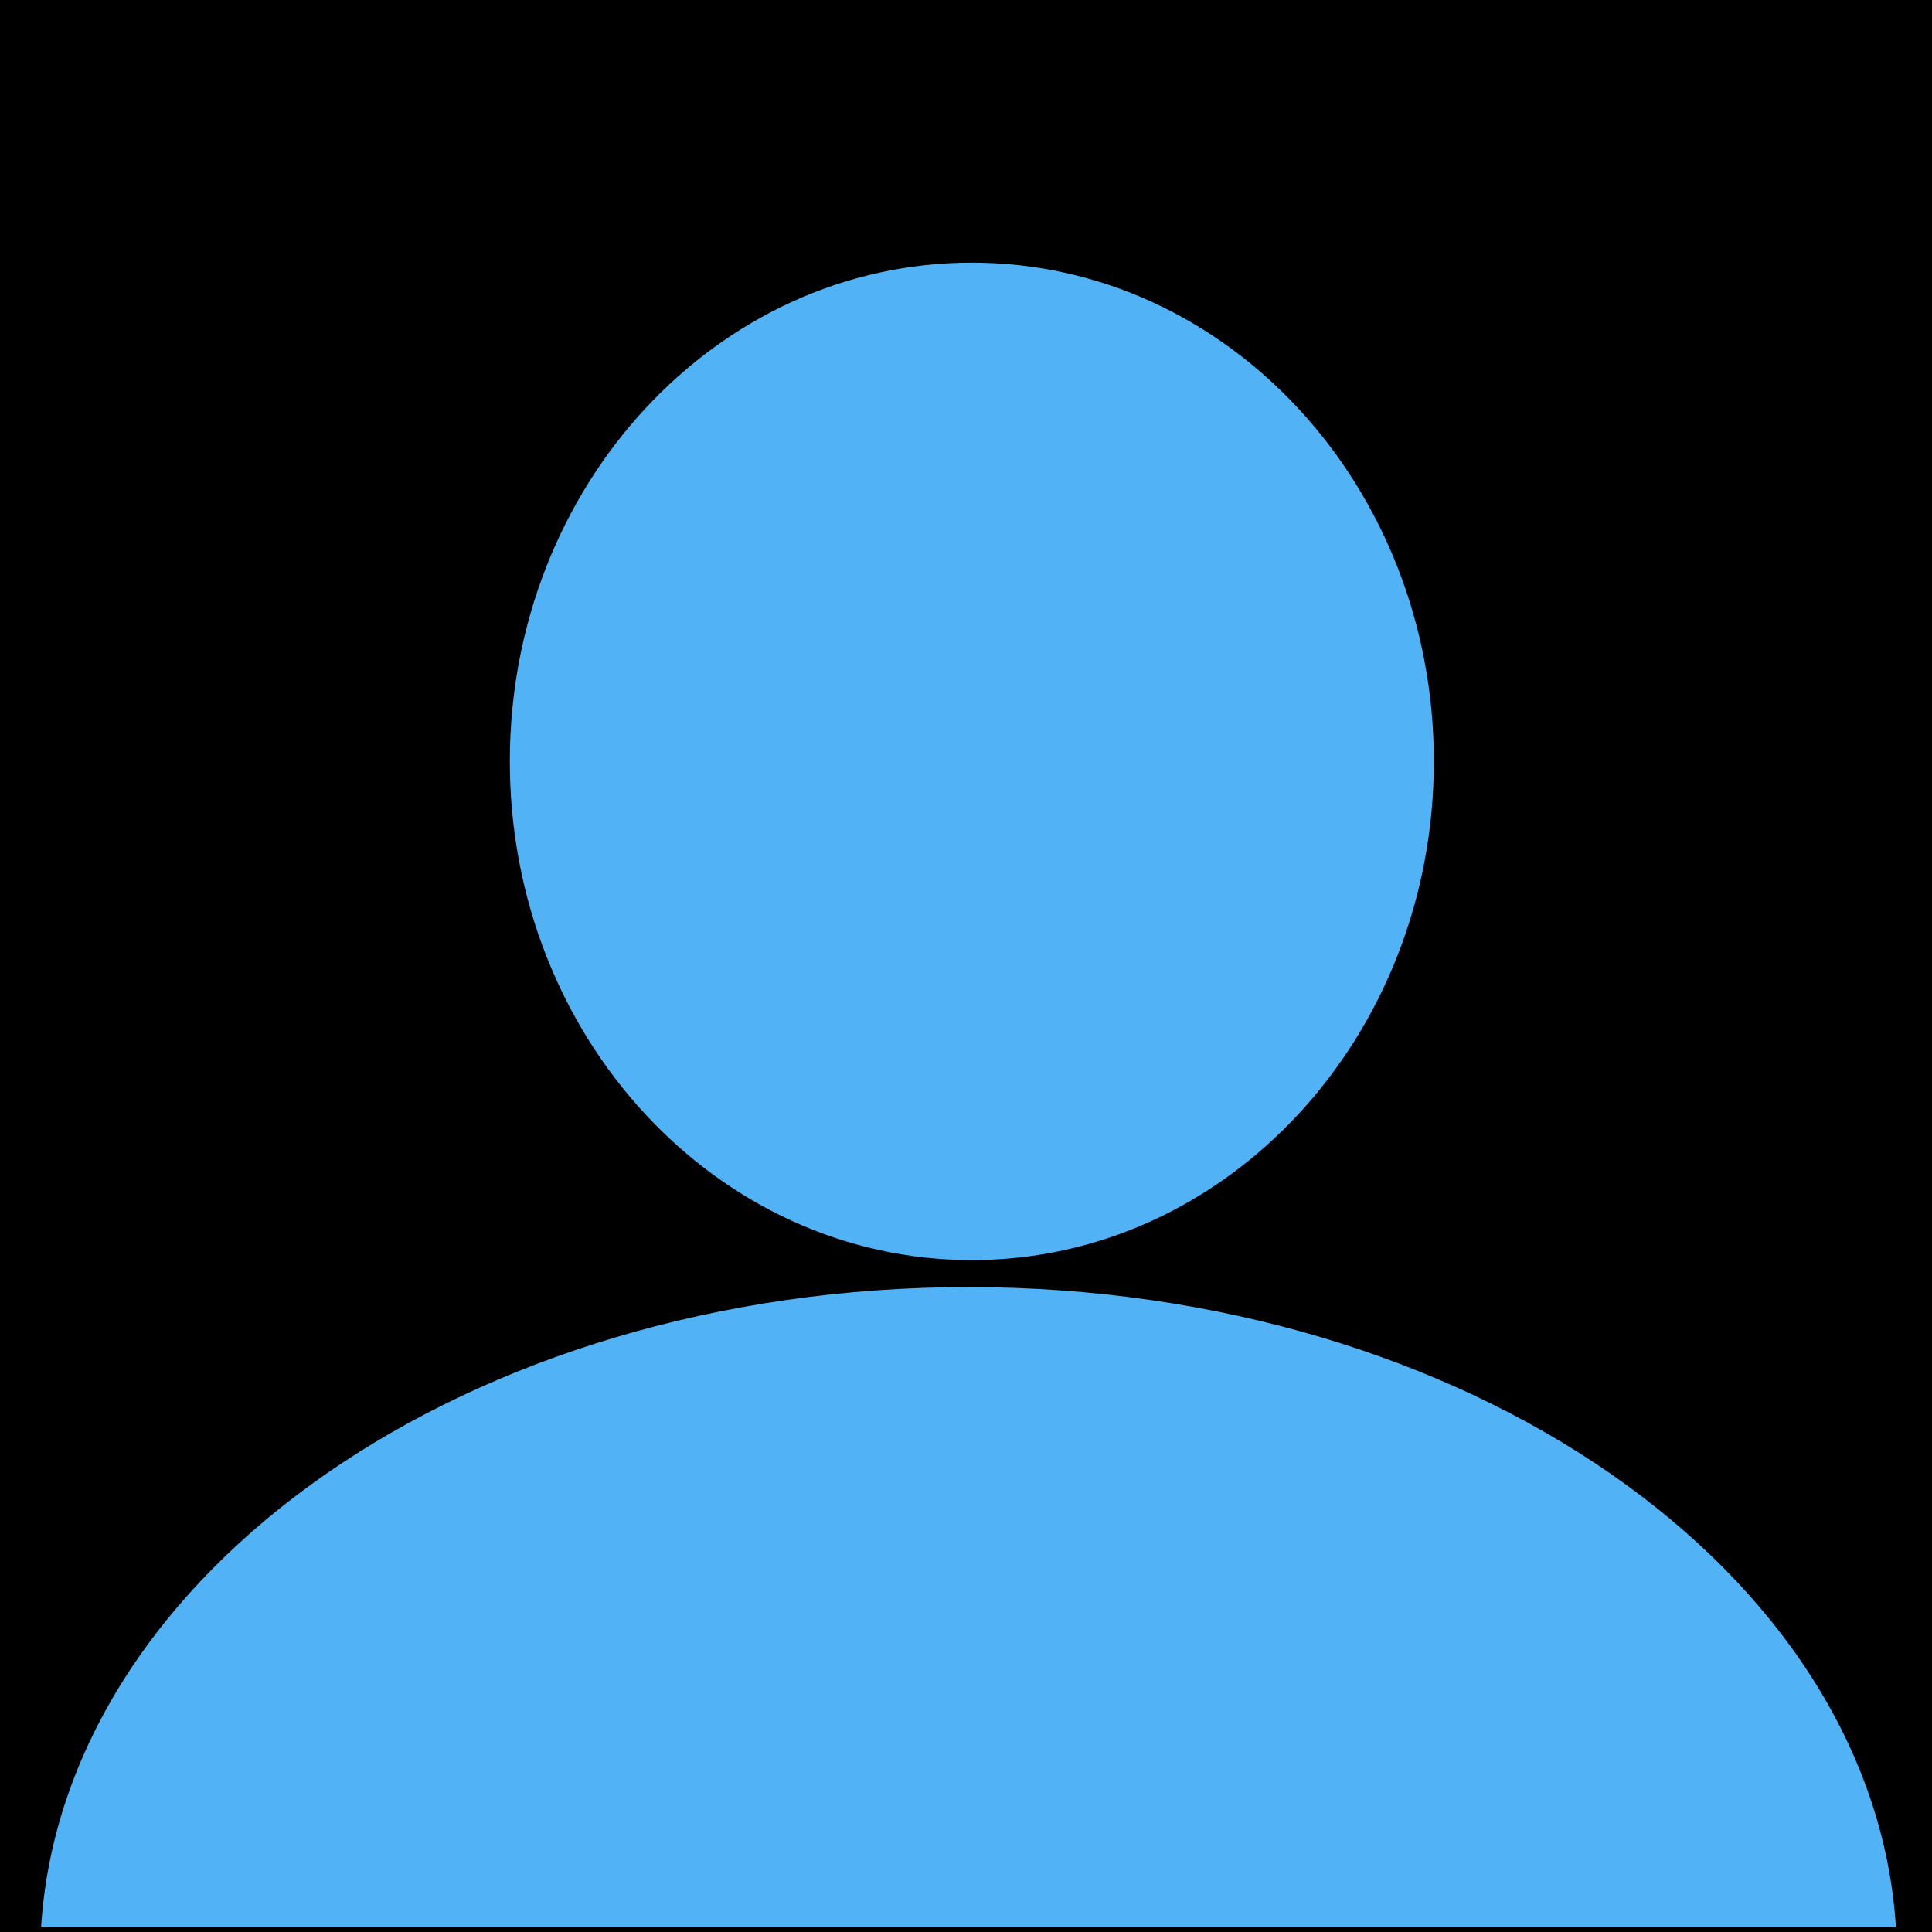 <svg enable-background="new 312.809 0 401 401" version="1.1" viewBox="312.809 0 401 401" className="w-8 h-8 rounded-full" xmlns="http://www.w3.org/2000/svg">
  <g transform="matrix(1.223 0 0 1.223 -467.5 -843.44)">
    <rect x="601.45" y="653.07" width="401" height="401" fill="currentColor" />
    <path d="m802.38 908.08c-84.515 0-153.52 48.185-157.38 108.62h314.79c-3.87-60.44-72.9-108.62-157.41-108.62z" fill="#51B2F5" />
    <path d="m881.37 818.86c0 46.746-35.106 84.641-78.41 84.641s-78.41-37.895-78.41-84.641 35.106-84.641 78.41-84.641c43.31 0 78.41 37.9 78.41 84.64z" fill="#51B2F5" />
  </g>
</svg>